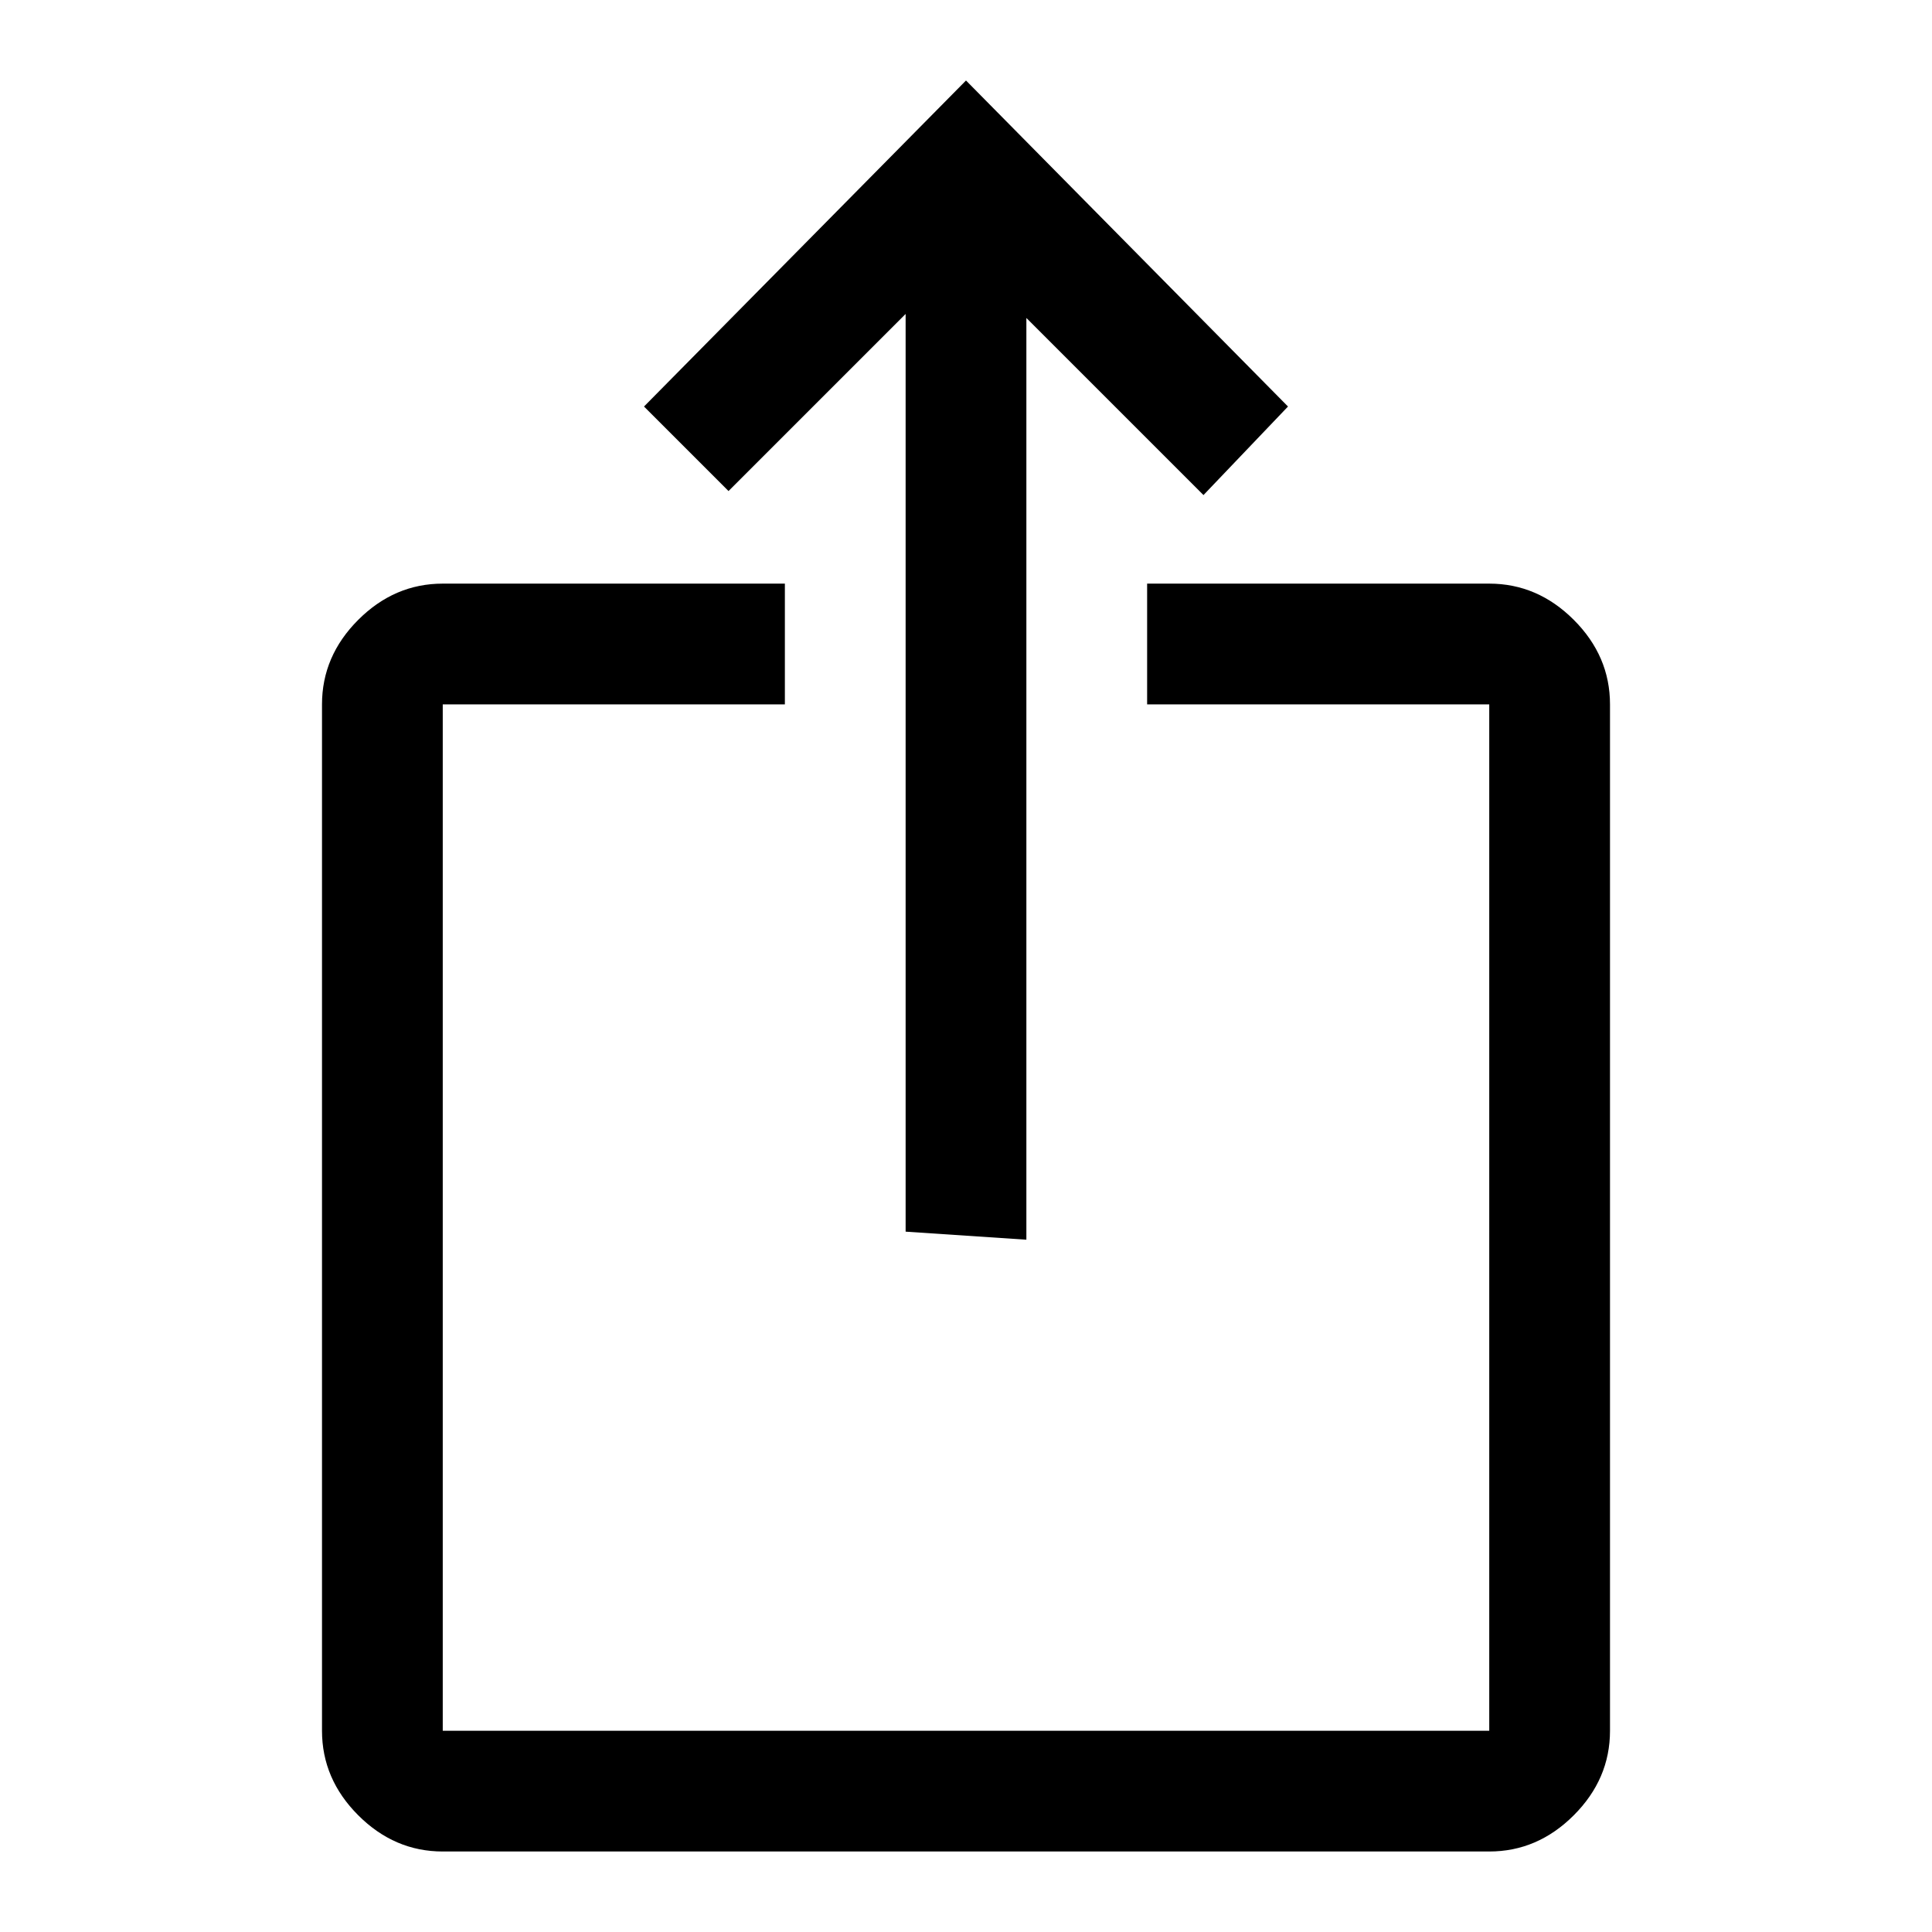 <?xml version="1.0" encoding="utf-8"?>
<!-- Generator: Adobe Illustrator 26.3.1, SVG Export Plug-In . SVG Version: 6.00 Build 0)  -->
<svg version="1.1" id="图层_1" xmlns="http://www.w3.org/2000/svg" xmlns:xlink="http://www.w3.org/1999/xlink" x="0px" y="0px" viewBox="0 0 48 48" style="enable-background:new 0 0 48 48;" xml:space="preserve">
<path fill="currentColor" d="M11,46c-0.8,0-1.5-0.3-2.1-0.9C8.3,44.5,8,43.8,8,43V17.5c0-0.8,0.3-1.5,0.9-2.1c0.6-0.6,1.3-0.9,2.1-0.9h8.5v3H11V43h26
	V17.5h-8.5v-3H37c0.8,0,1.5,0.3,2.1,0.9c0.6,0.6,0.9,1.3,0.9,2.1V43c0,0.8-0.3,1.5-0.9,2.1C38.5,45.7,37.8,46,37,46H11z M22.5,30.6
	V7.8l-4.4,4.4l-2.1-2.1L24,2l8,8.1l-2.1,2.2l-4.4-4.4v22.9L22.5,30.6z"/>
</svg>
